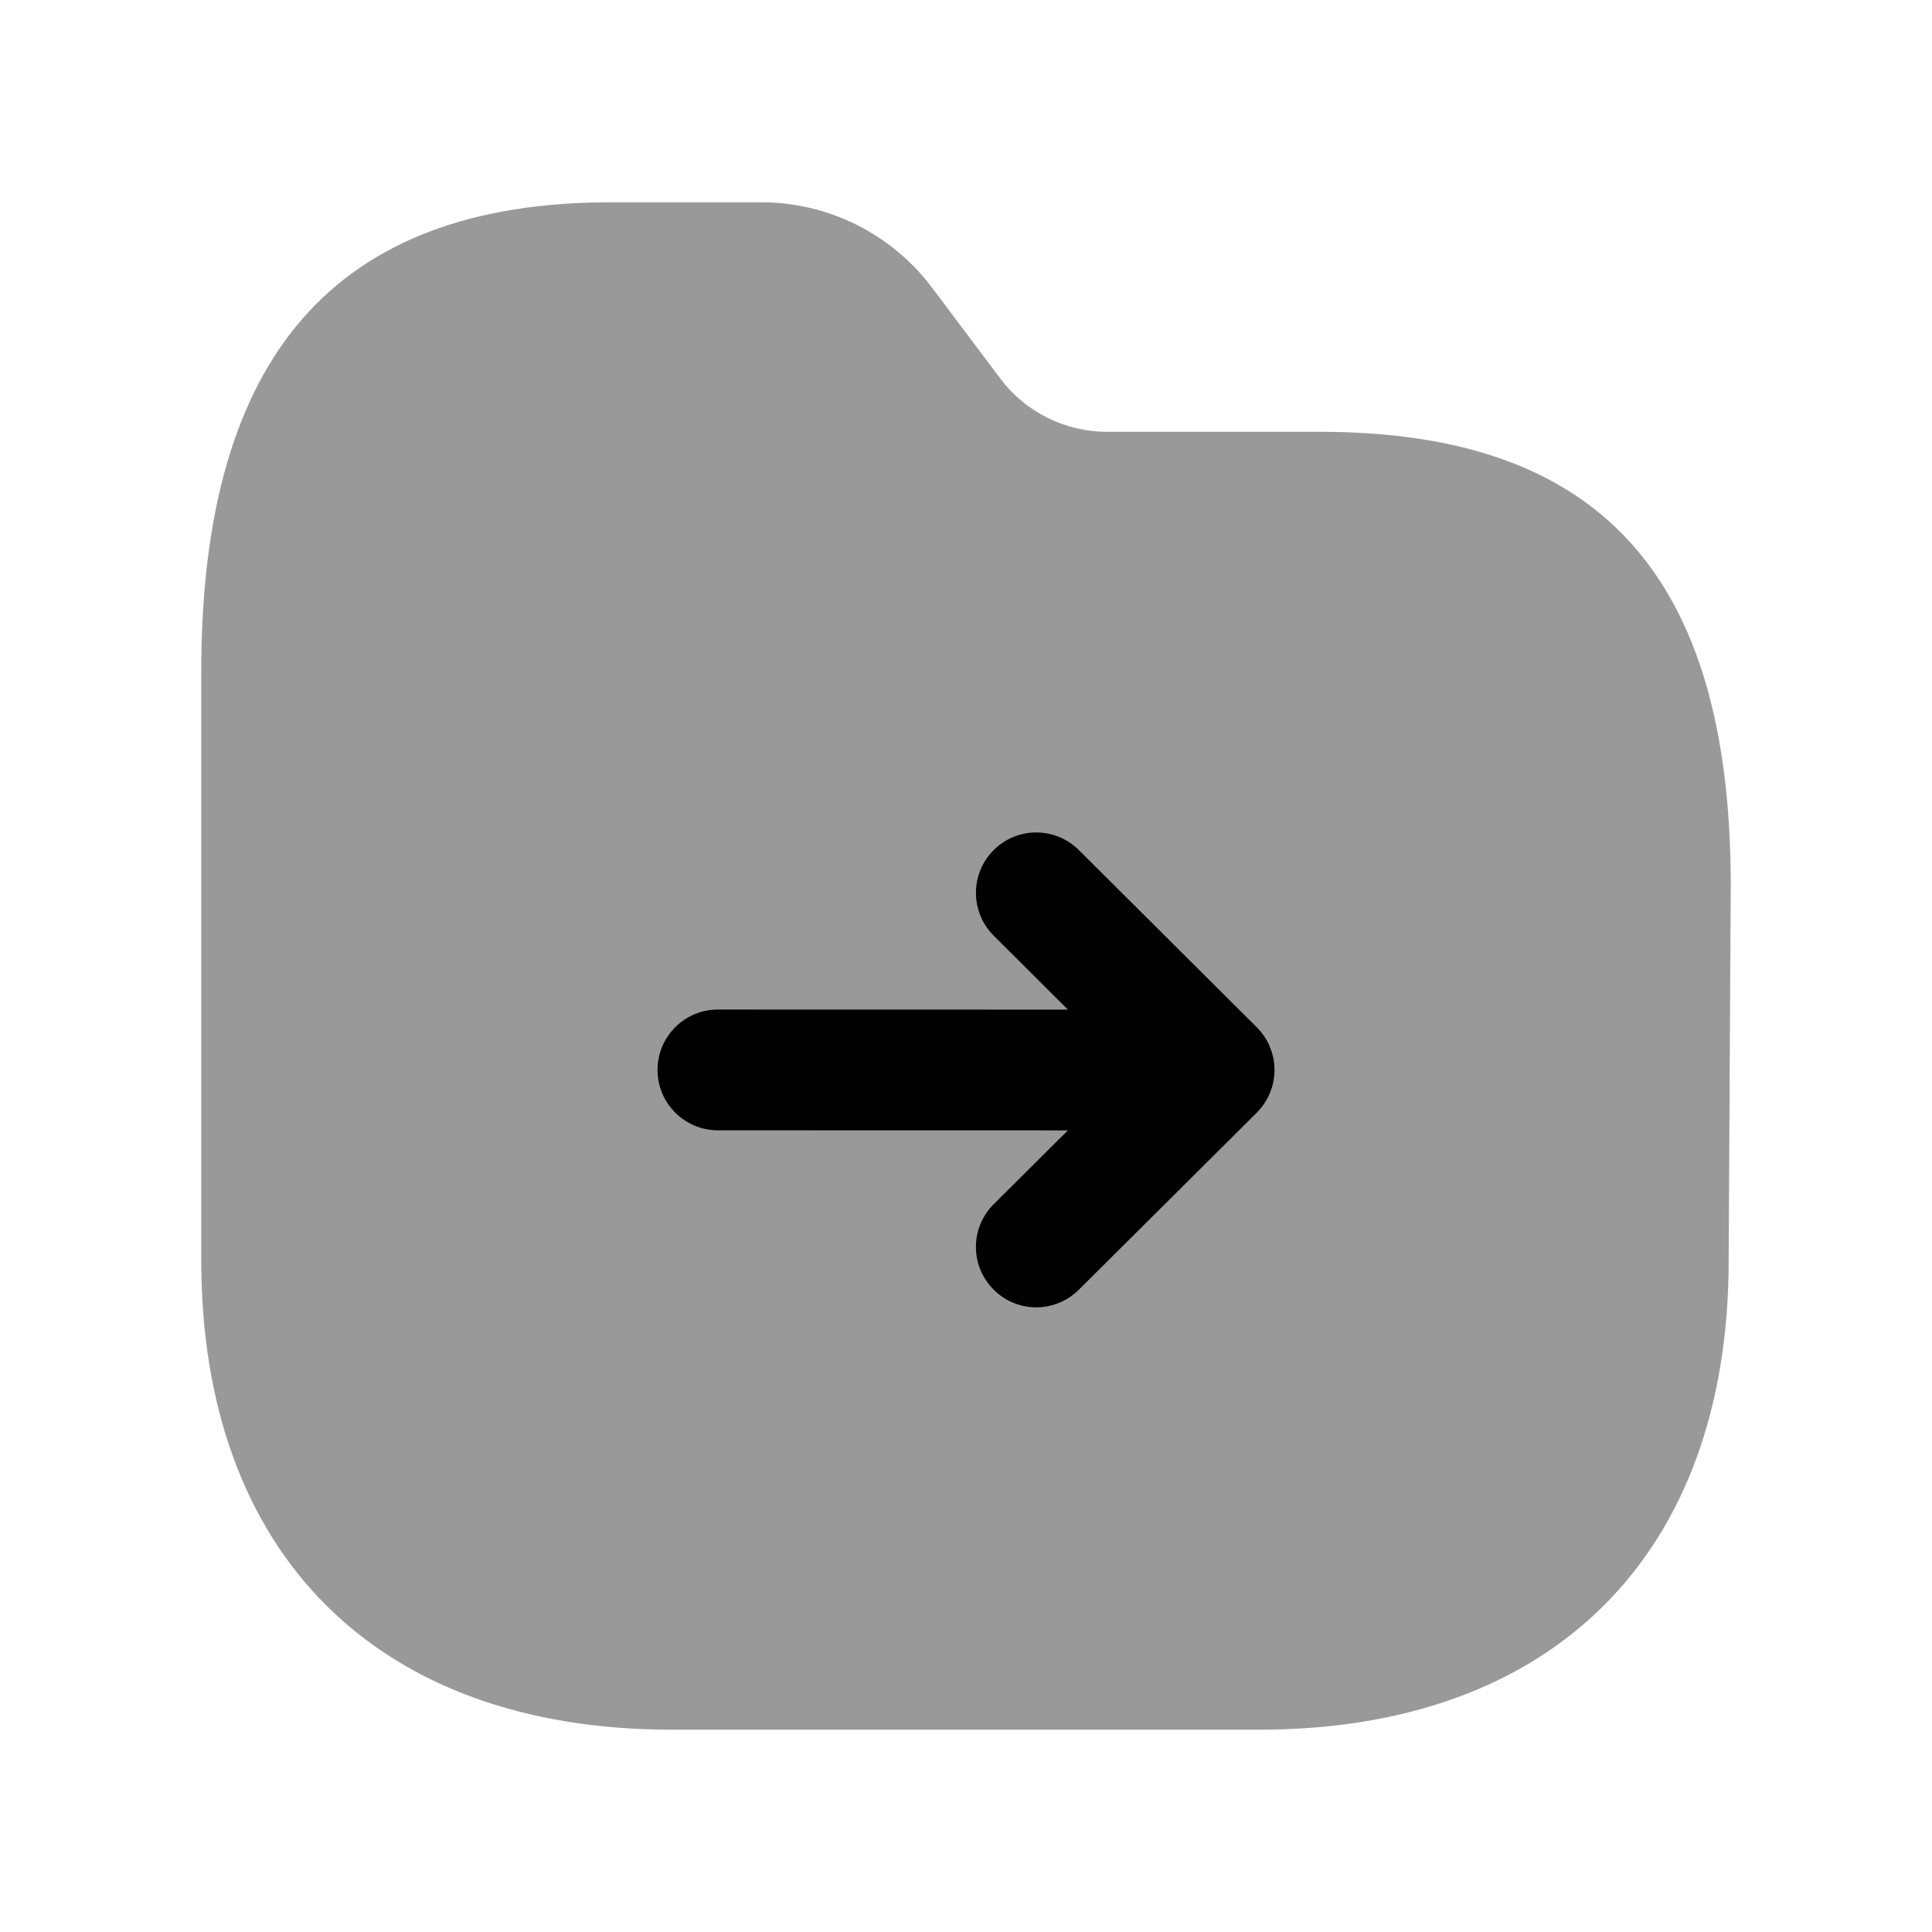 <svg width="24" height="24" viewBox="0 0 24 24" fill="none" xmlns="http://www.w3.org/2000/svg">
<path opacity="0.4" fill-rule="evenodd" clip-rule="evenodd" d="M16.395 5.364H13.743C13.229 5.362 12.738 5.117 12.43 4.707L11.574 3.568C11.077 2.908 10.288 2.513 9.463 2.513H7.588C4.164 2.513 2.5 4.42 2.5 8.342V15.654C2.5 19.306 4.685 21.487 8.345 21.487H15.641C19.293 21.487 21.474 19.306 21.474 15.657L21.5 10.999C21.5 7.154 19.878 5.364 16.395 5.364Z" fill="black"/>
<path fill-rule="evenodd" clip-rule="evenodd" d="M15.832 13.31C15.829 13.403 15.811 13.491 15.777 13.572V13.573C15.769 13.594 15.759 13.616 15.749 13.636L15.747 13.638L15.746 13.64L15.745 13.642L15.744 13.644L15.743 13.646L15.742 13.648C15.742 13.648 15.742 13.646 15.741 13.65L15.74 13.651L15.738 13.655L15.737 13.657L15.736 13.659L15.735 13.66L15.734 13.662L15.733 13.664L15.732 13.666L15.731 13.668C15.699 13.722 15.66 13.774 15.613 13.821L15.611 13.823L13.402 16.021C13.256 16.167 13.064 16.24 12.873 16.24C12.681 16.24 12.488 16.167 12.342 16.019C12.049 15.725 12.051 15.251 12.344 14.959L13.266 14.042L8.918 14.041C8.504 14.041 8.168 13.705 8.168 13.291C8.168 12.877 8.504 12.541 8.918 12.541L13.266 12.542L12.344 11.623C12.051 11.331 12.05 10.856 12.342 10.562C12.634 10.268 13.108 10.268 13.402 10.56L15.61 12.759L15.624 12.773C15.683 12.835 15.729 12.904 15.764 12.977L15.765 12.979L15.766 12.982L15.767 12.984V12.986L15.768 12.988C15.768 12.988 15.769 12.986 15.769 12.99L15.77 12.992V12.994L15.771 12.996V12.997L15.772 12.999L15.773 13.001L15.774 13.003V13.004C15.81 13.088 15.83 13.178 15.832 13.274V13.31Z" fill="black"/>
</svg>